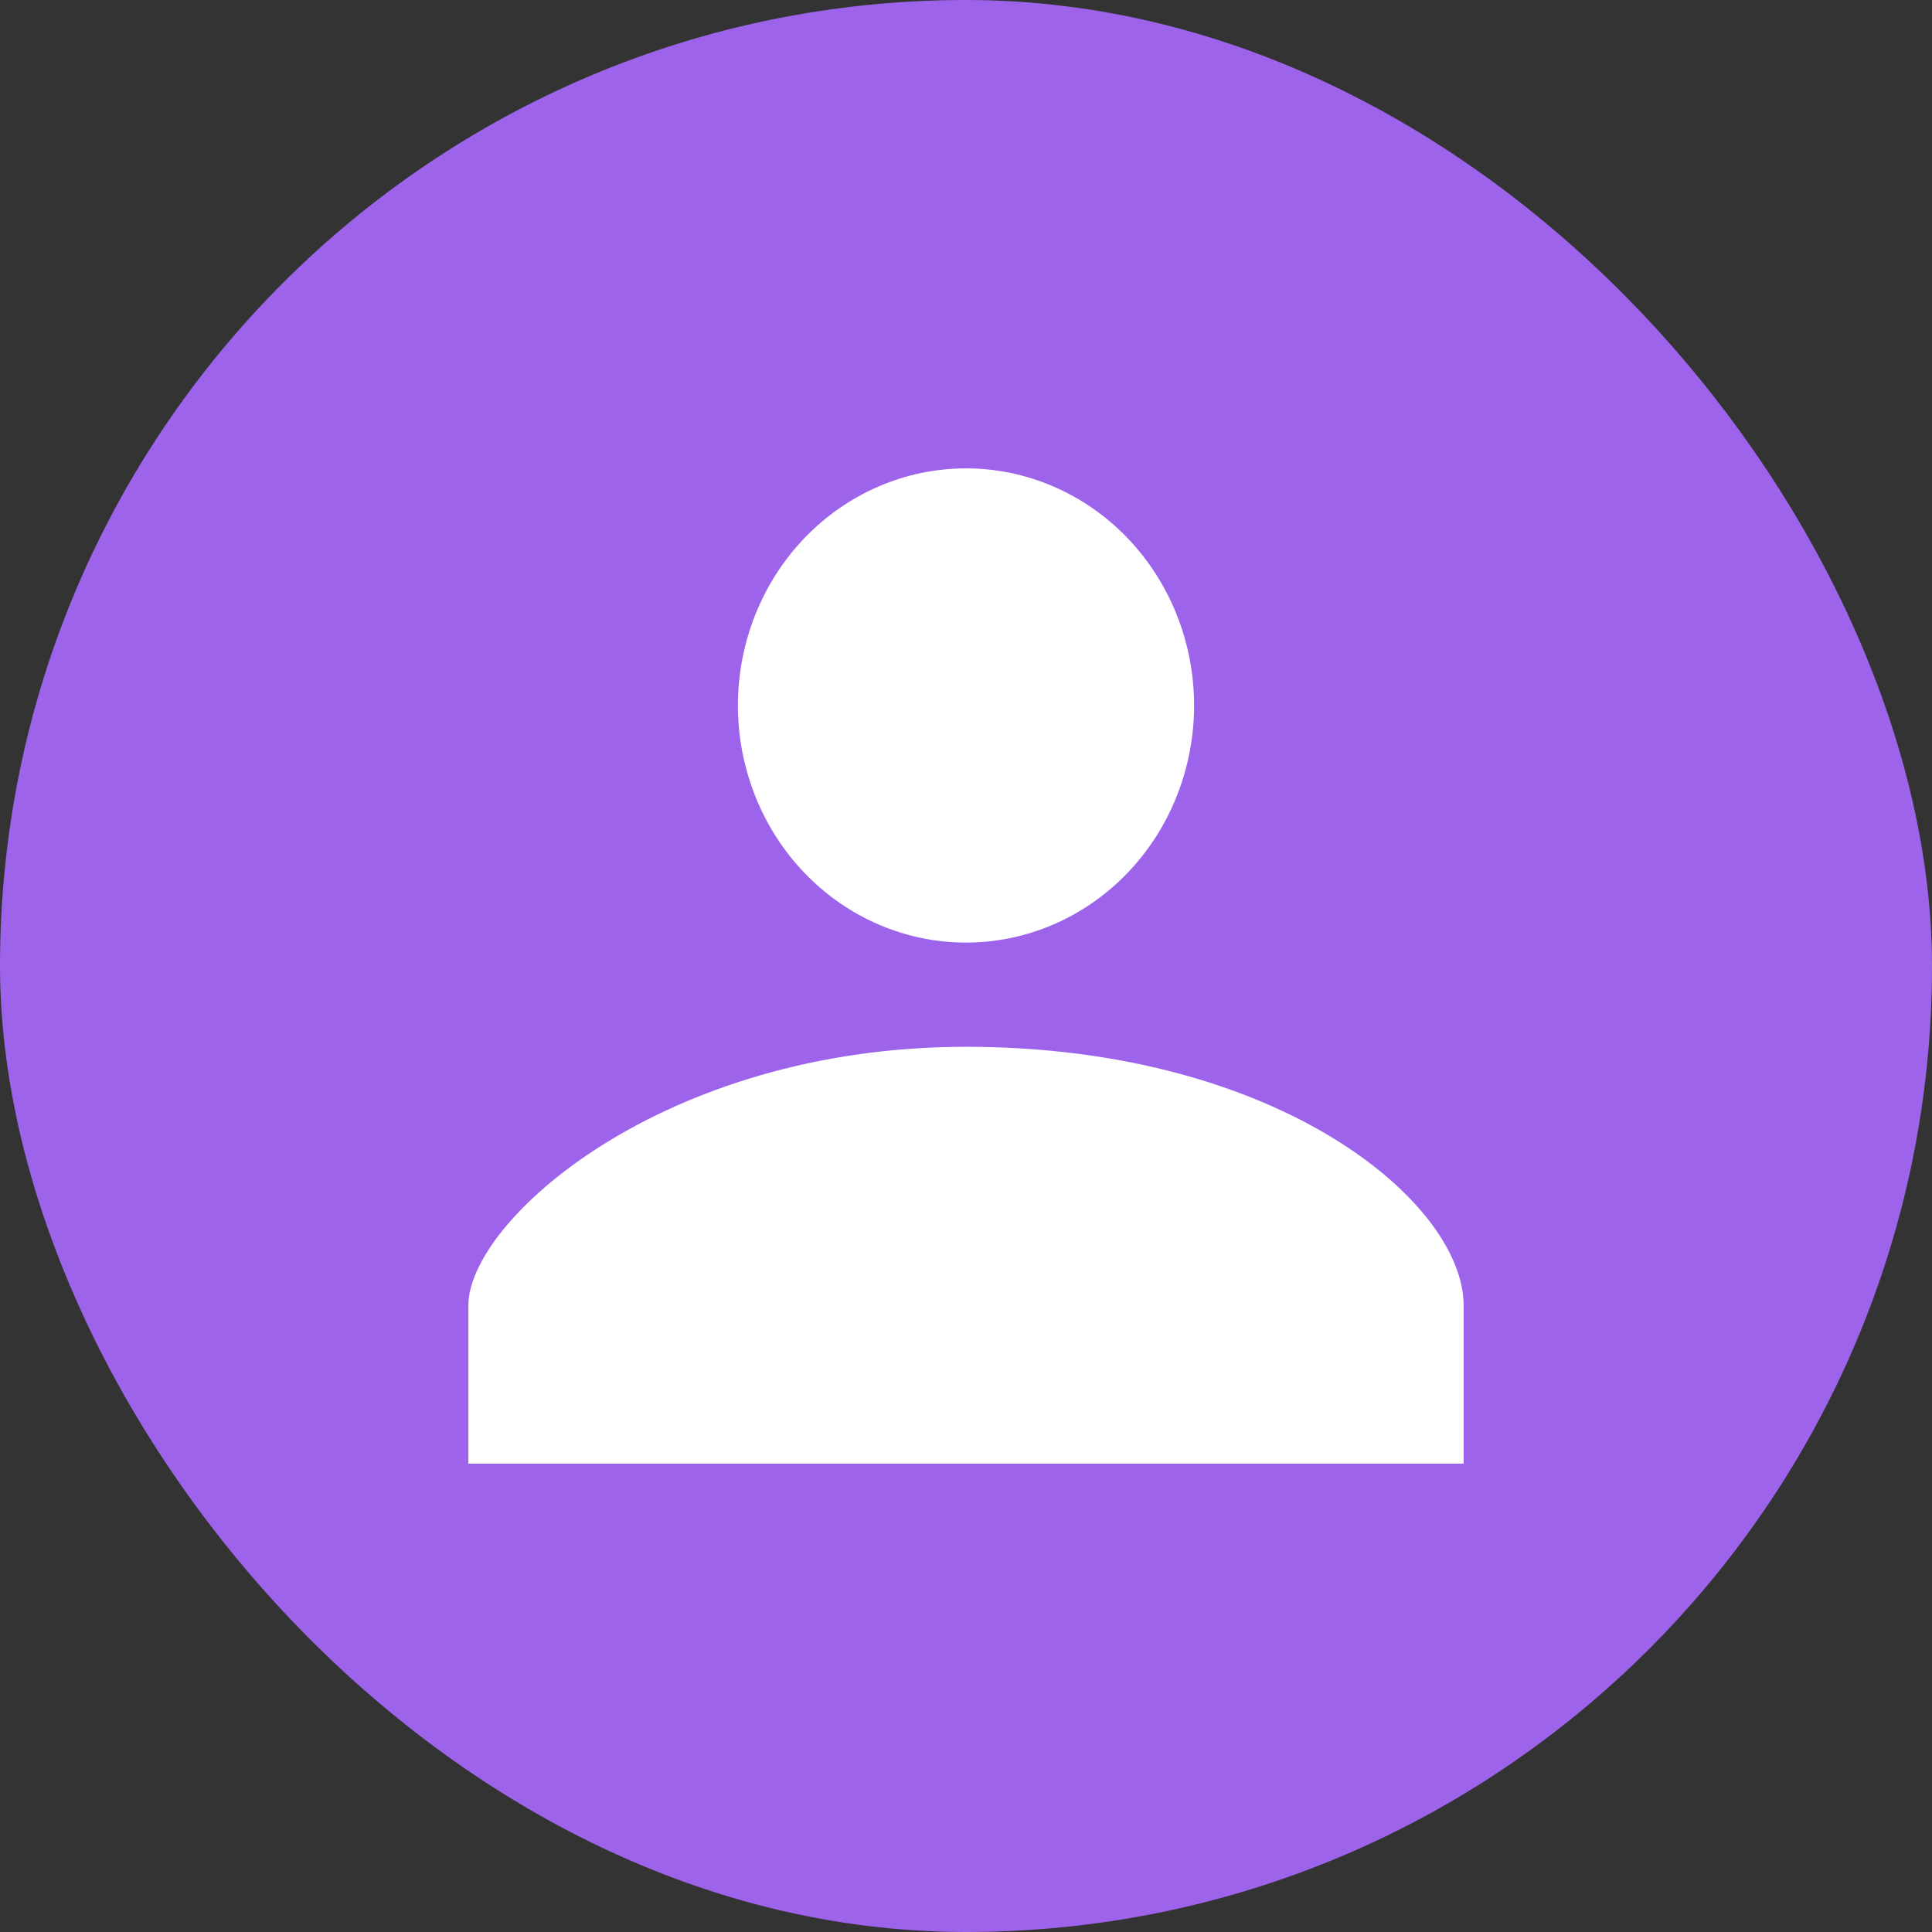 <svg width="33" height="33" viewBox="0 0 33 33" fill="none" xmlns="http://www.w3.org/2000/svg">
<rect x="0" y="0" width="33" height="33" fill="#333333" stroke="none"/>
<rect width="33" height="33" rx="16.5" fill="#9D63EA"/>
<path d="M16.5 16.1C17.533 16.1 18.524 15.674 19.255 14.914C19.985 14.155 20.396 13.124 20.396 12.05C20.396 10.976 19.985 9.946 19.255 9.186C18.524 8.427 17.533 8 16.5 8C15.467 8 14.476 8.427 13.745 9.186C13.015 9.946 12.604 10.976 12.604 12.05C12.604 13.124 13.015 14.155 13.745 14.914C14.476 15.674 15.467 16.1 16.5 16.1ZM16.5 17.88C11.32 17.88 8 20.851 8 22.298V25H25V22.298C25 20.549 21.857 17.88 16.5 17.88Z" fill="white"/>
</svg>
